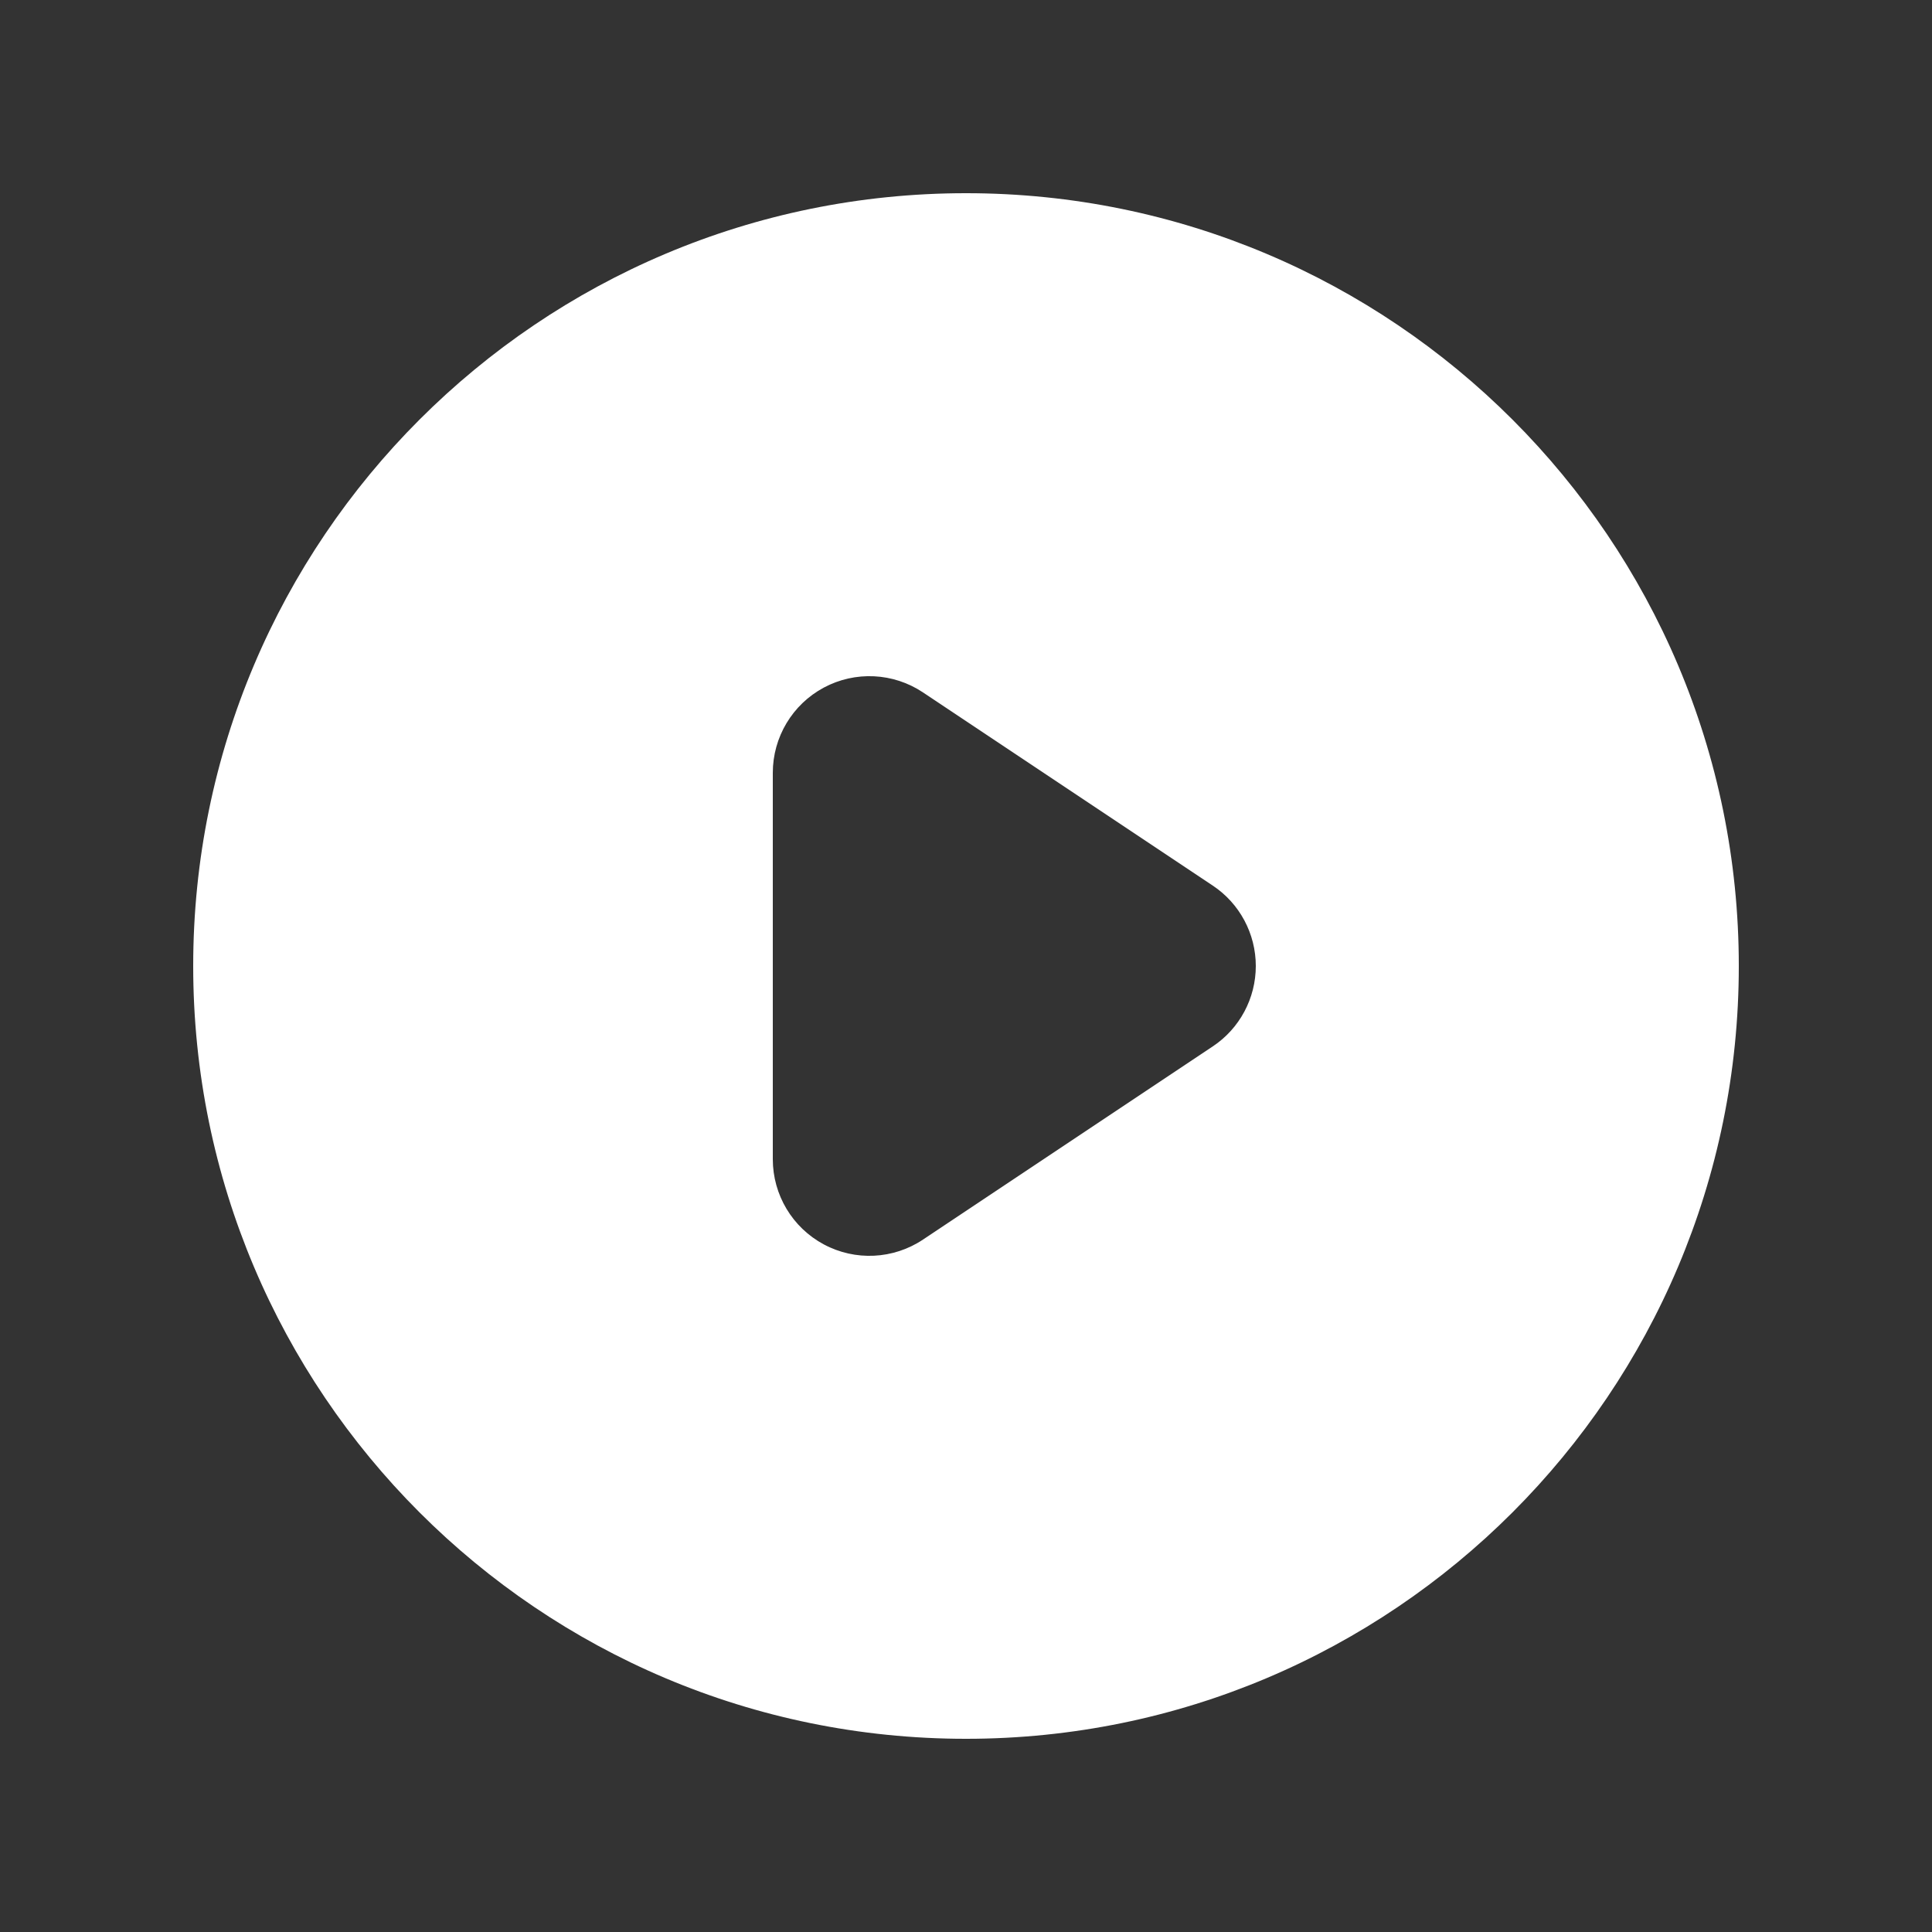 <svg width="20" height="20" viewBox="0 0 20 20" fill="none" xmlns="http://www.w3.org/2000/svg">
<rect x="0" y="0" width="20" height="20" fill="#333333" stroke="none"/>
<path fill-rule="evenodd" clip-rule="evenodd" d="M10 18C14.418 18 18 14.418 18 10C18 5.582 14.418 2 10 2C5.582 2 2 5.582 2 10C2 14.418 5.582 18 10 18ZM9.555 7.168C9.248 6.963 8.853 6.944 8.528 7.118C8.203 7.292 8 7.631 8 8V12C8 12.369 8.203 12.708 8.528 12.882C8.853 13.056 9.248 13.037 9.555 12.832L12.555 10.832C12.833 10.647 13 10.334 13 10C13 9.666 12.833 9.353 12.555 9.168L9.555 7.168Z" fill="white"/>
</svg>
